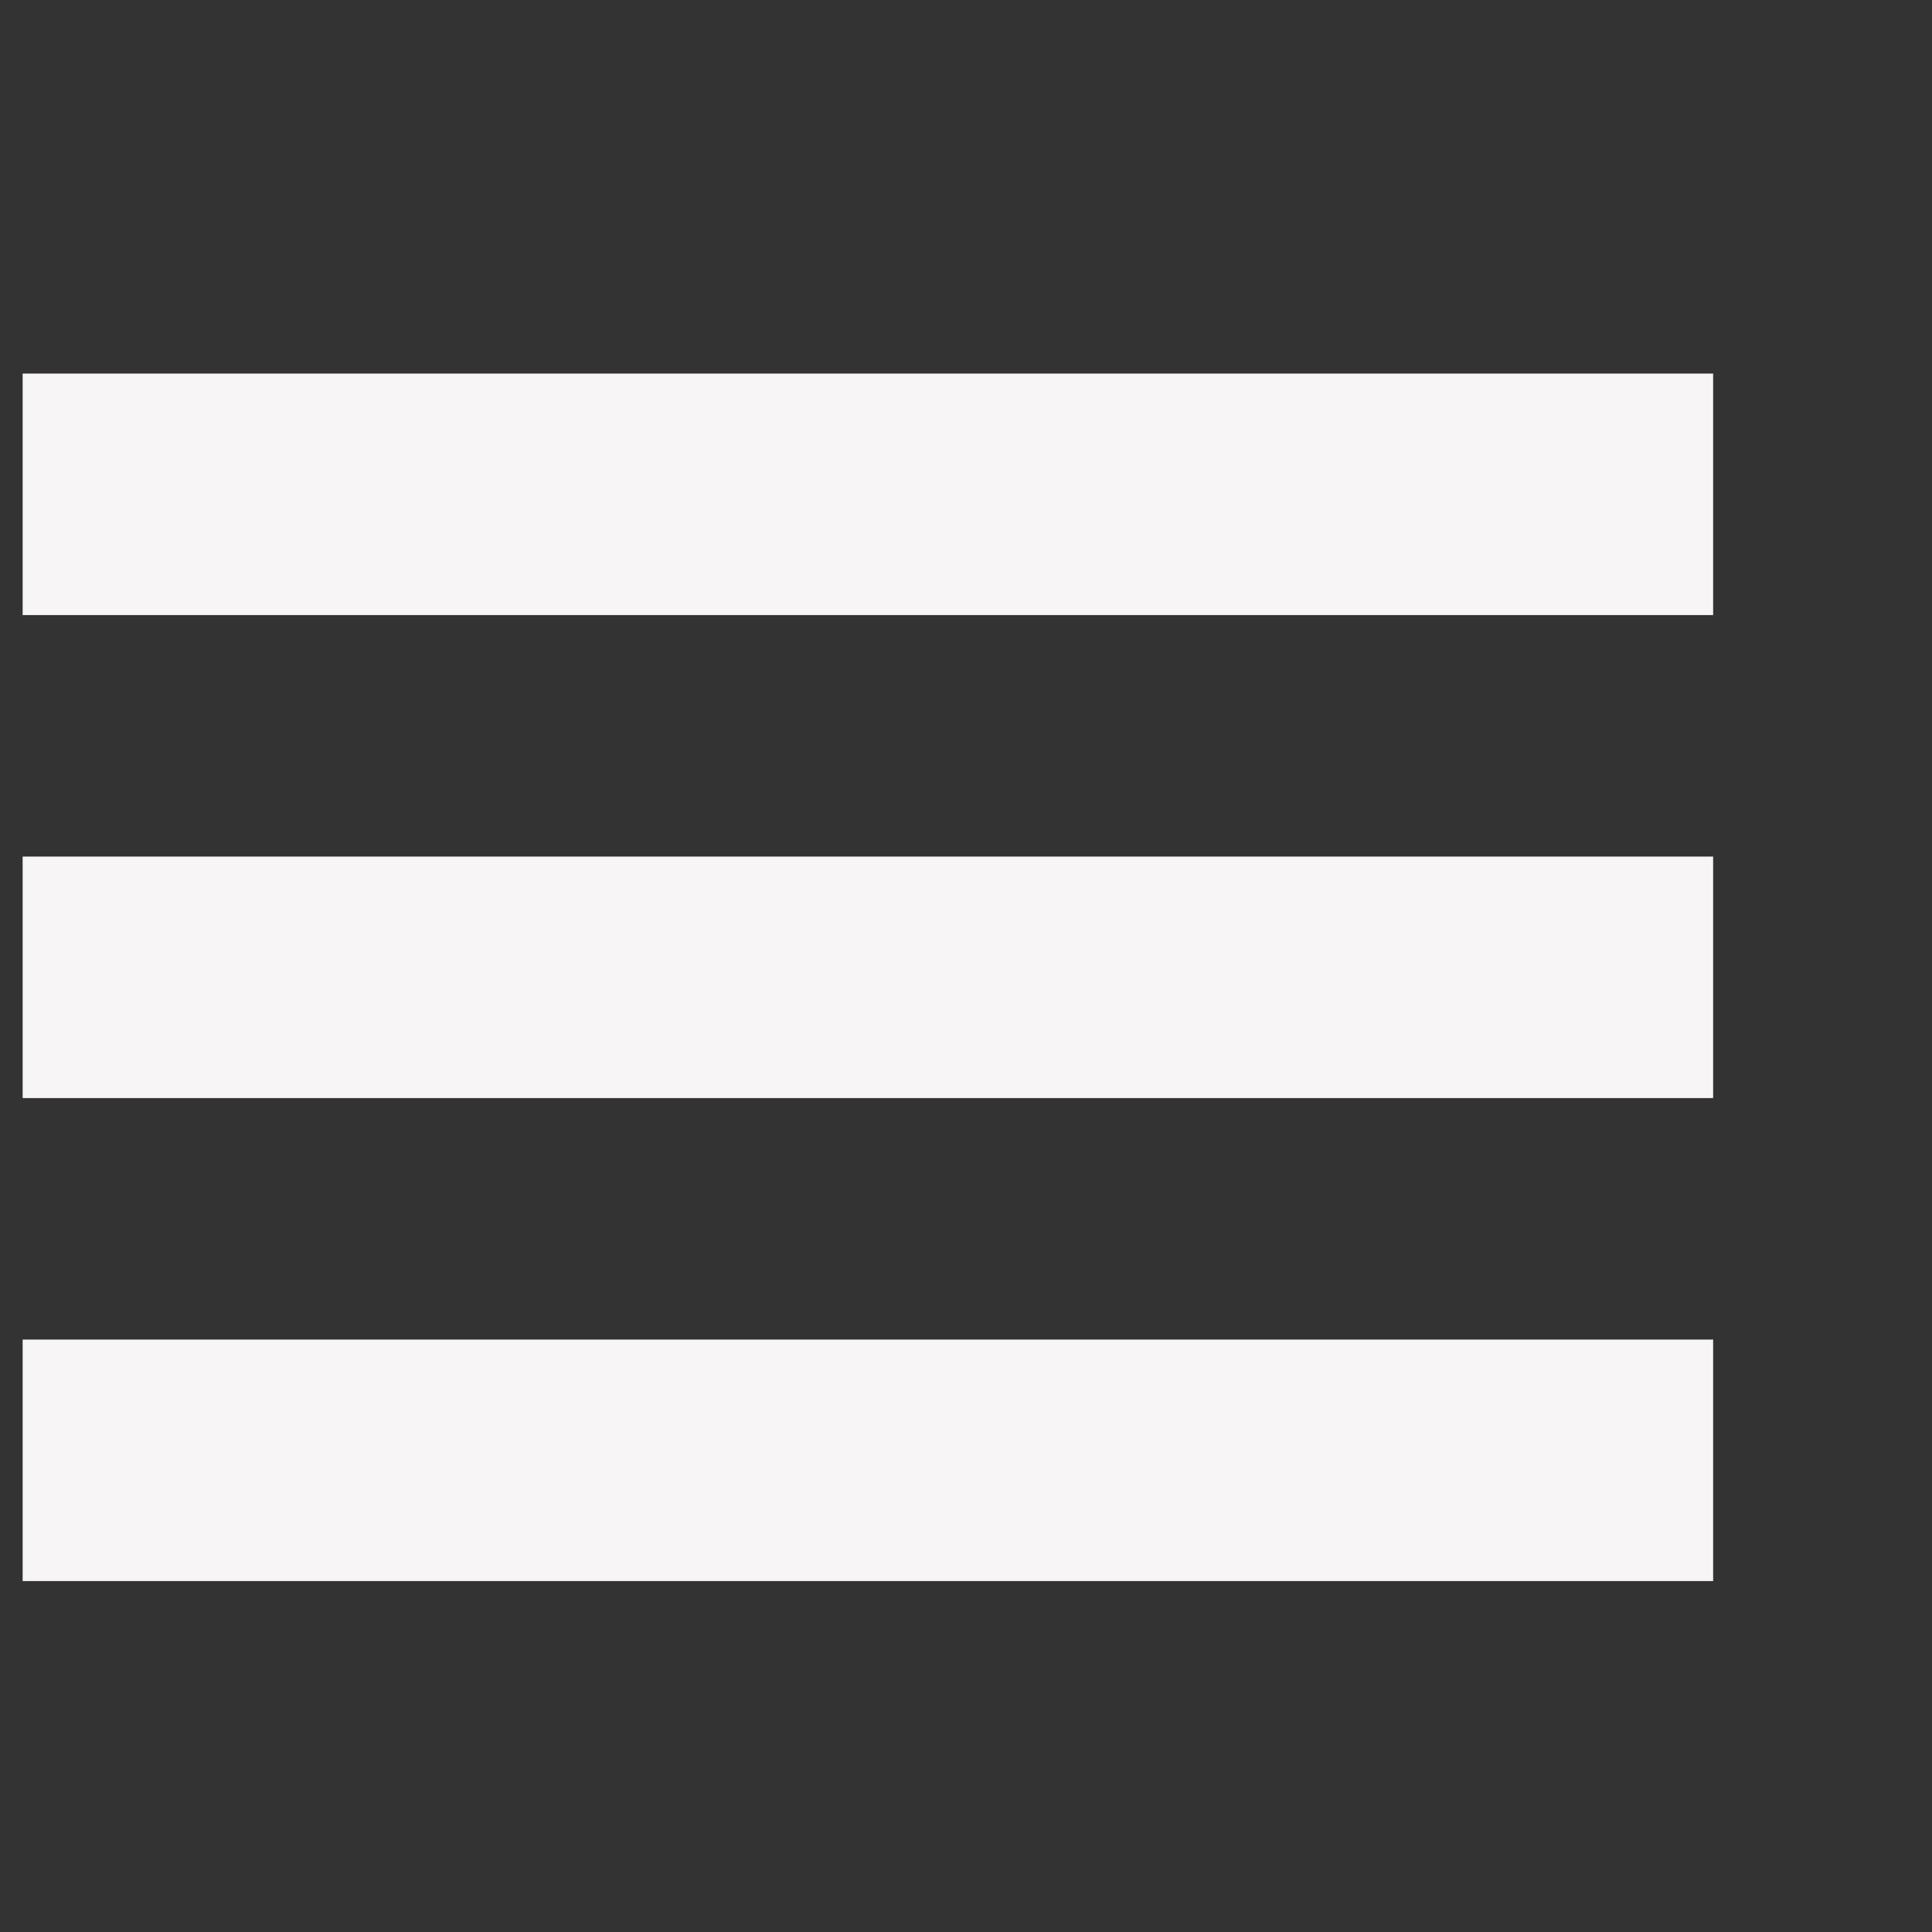<svg xmlns="http://www.w3.org/2000/svg" viewBox="0 0 512 512" style="height: 512px; width: 512px;"><rect x="0" y="0" width="512" height="512" fill="#333333" stroke="none"/><g class="" transform="translate(-26,3)" style=""><path d="M32 96v64h448V96H32zm0 128v64h448v-64H32zm0 128v64h448v-64H32z" fill="#f7f5f5" fill-opacity="1"></path></g></svg>
